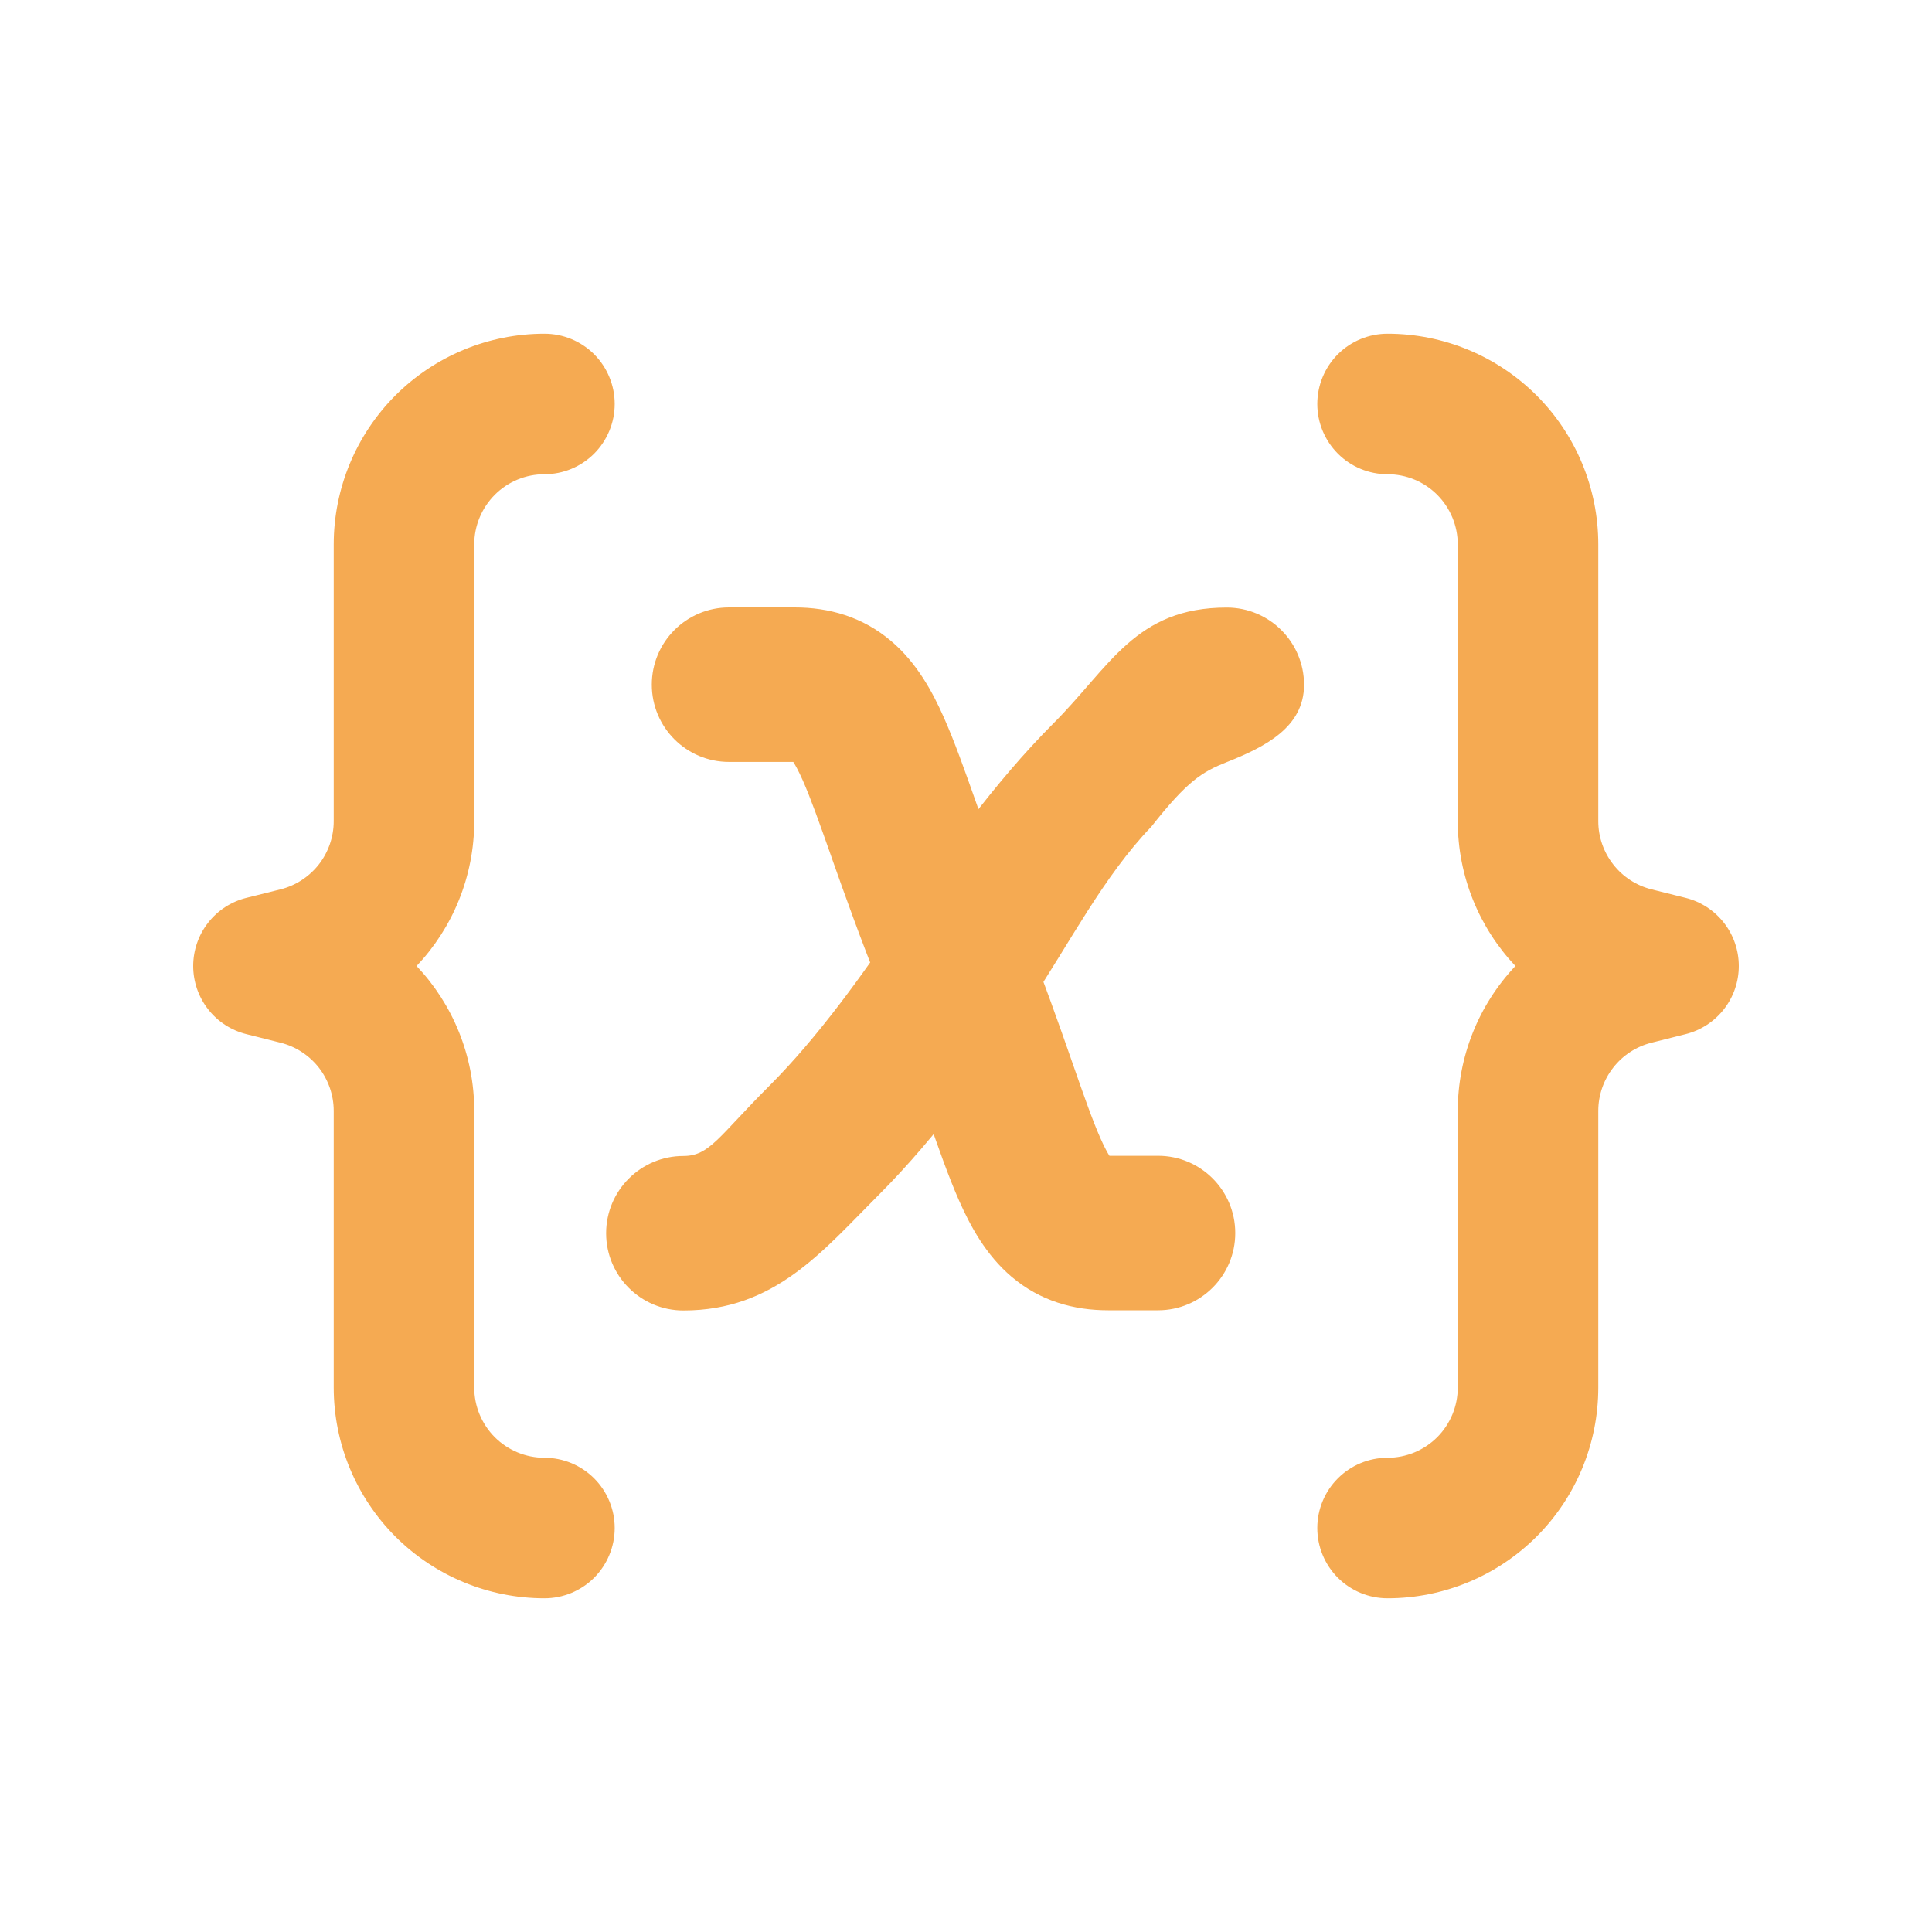 <svg width="30" height="30" viewBox="0 0 30 30" fill="none" xmlns="http://www.w3.org/2000/svg">
<path d="M5.182 8.454C5.182 7.586 5.527 6.754 6.14 6.14C6.754 5.527 7.586 5.182 8.454 5.182C8.744 5.182 9.021 5.297 9.226 5.501C9.43 5.706 9.545 5.983 9.545 6.273C9.545 6.562 9.43 6.839 9.226 7.044C9.021 7.249 8.744 7.364 8.454 7.364C8.165 7.364 7.888 7.478 7.683 7.683C7.479 7.888 7.364 8.165 7.364 8.454V12.751C7.364 13.611 7.029 14.408 6.469 15C7.029 15.592 7.364 16.389 7.364 17.25V21.546C7.364 21.835 7.479 22.112 7.683 22.317C7.888 22.521 8.165 22.636 8.454 22.636C8.744 22.636 9.021 22.751 9.226 22.956C9.43 23.16 9.545 23.438 9.545 23.727C9.545 24.017 9.43 24.294 9.226 24.499C9.021 24.703 8.744 24.818 8.454 24.818C7.586 24.818 6.754 24.473 6.14 23.86C5.527 23.246 5.182 22.413 5.182 21.546V17.25C5.182 17.006 5.1 16.77 4.951 16.578C4.801 16.387 4.592 16.25 4.356 16.191L3.826 16.058C3.59 15.999 3.38 15.863 3.231 15.671C3.081 15.479 3 15.243 3 15C3 14.757 3.081 14.521 3.231 14.329C3.38 14.137 3.59 14.001 3.826 13.942L4.356 13.81C4.592 13.751 4.801 13.614 4.951 13.423C5.1 13.231 5.182 12.995 5.182 12.752V8.454ZM24.818 8.454C24.818 7.586 24.474 6.754 23.86 6.14C23.246 5.527 22.413 5.182 21.546 5.182C21.256 5.182 20.979 5.297 20.774 5.501C20.57 5.706 20.455 5.983 20.455 6.273C20.455 6.562 20.57 6.839 20.774 7.044C20.979 7.249 21.256 7.364 21.546 7.364C21.835 7.364 22.112 7.478 22.317 7.683C22.521 7.888 22.636 8.165 22.636 8.454V12.751C22.636 13.611 22.971 14.408 23.531 15C22.956 15.608 22.636 16.413 22.636 17.25V21.546C22.636 21.835 22.521 22.112 22.317 22.317C22.112 22.521 21.835 22.636 21.546 22.636C21.256 22.636 20.979 22.751 20.774 22.956C20.57 23.16 20.455 23.438 20.455 23.727C20.455 24.017 20.57 24.294 20.774 24.499C20.979 24.703 21.256 24.818 21.546 24.818C22.413 24.818 23.246 24.473 23.86 23.86C24.474 23.246 24.818 22.413 24.818 21.546V17.25C24.818 17.006 24.9 16.77 25.05 16.578C25.199 16.386 25.409 16.25 25.645 16.191L26.174 16.058C26.41 15.999 26.619 15.863 26.769 15.671C26.919 15.479 27 15.243 27 15C27 14.757 26.919 14.521 26.769 14.329C26.619 14.137 26.41 14.001 26.174 13.942L25.645 13.81C25.409 13.751 25.199 13.615 25.05 13.423C24.9 13.231 24.818 12.995 24.818 12.752V8.454Z" fill="#F5AA52"/>
<path fill-rule="evenodd" clip-rule="evenodd" d="M17.879 12.835C17.135 13.609 16.601 14.658 16.001 15.557C15.384 16.482 14.57 17.629 13.646 18.553C12.767 19.433 12.03 20.349 10.612 20.349C9.949 20.349 9.412 19.812 9.412 19.15C9.412 18.487 9.949 17.95 10.612 17.95C11.018 17.95 11.157 17.65 11.95 16.857C12.698 16.108 13.405 15.126 14.005 14.226C14.622 13.301 15.436 12.155 16.36 11.23C17.239 10.351 17.631 9.434 19.049 9.434C19.712 9.434 20.249 9.971 20.249 10.634C20.249 11.296 19.638 11.6 19.049 11.834C18.671 11.984 18.441 12.121 17.879 12.835Z" fill="#F5AA52"/>
<path fill-rule="evenodd" clip-rule="evenodd" d="M10.121 10.631C10.121 9.969 10.658 9.432 11.32 9.432H12.34C12.869 9.432 13.391 9.574 13.84 9.956C14.239 10.296 14.48 10.744 14.654 11.136C14.821 11.511 14.984 11.971 15.157 12.462C15.168 12.493 15.179 12.524 15.19 12.556C15.382 13.099 15.606 13.731 15.905 14.475L15.907 14.479C16.216 15.256 16.448 15.917 16.636 16.456L16.639 16.465C16.832 17.018 16.963 17.393 17.088 17.676C17.151 17.818 17.198 17.901 17.227 17.947H17.982C18.644 17.947 19.181 18.484 19.181 19.147C19.181 19.809 18.644 20.346 17.982 20.346H17.206C16.677 20.346 16.155 20.205 15.707 19.825C15.308 19.486 15.068 19.038 14.895 18.649C14.729 18.274 14.569 17.815 14.399 17.328C14.389 17.301 14.38 17.274 14.37 17.246C14.184 16.712 13.967 16.093 13.678 15.367C13.36 14.575 13.121 13.902 12.927 13.354L12.917 13.324C12.722 12.773 12.589 12.396 12.463 12.112C12.397 11.964 12.348 11.878 12.318 11.831H11.32C10.658 11.831 10.121 11.294 10.121 10.631Z" fill="#F5AA52"/>
</svg>
